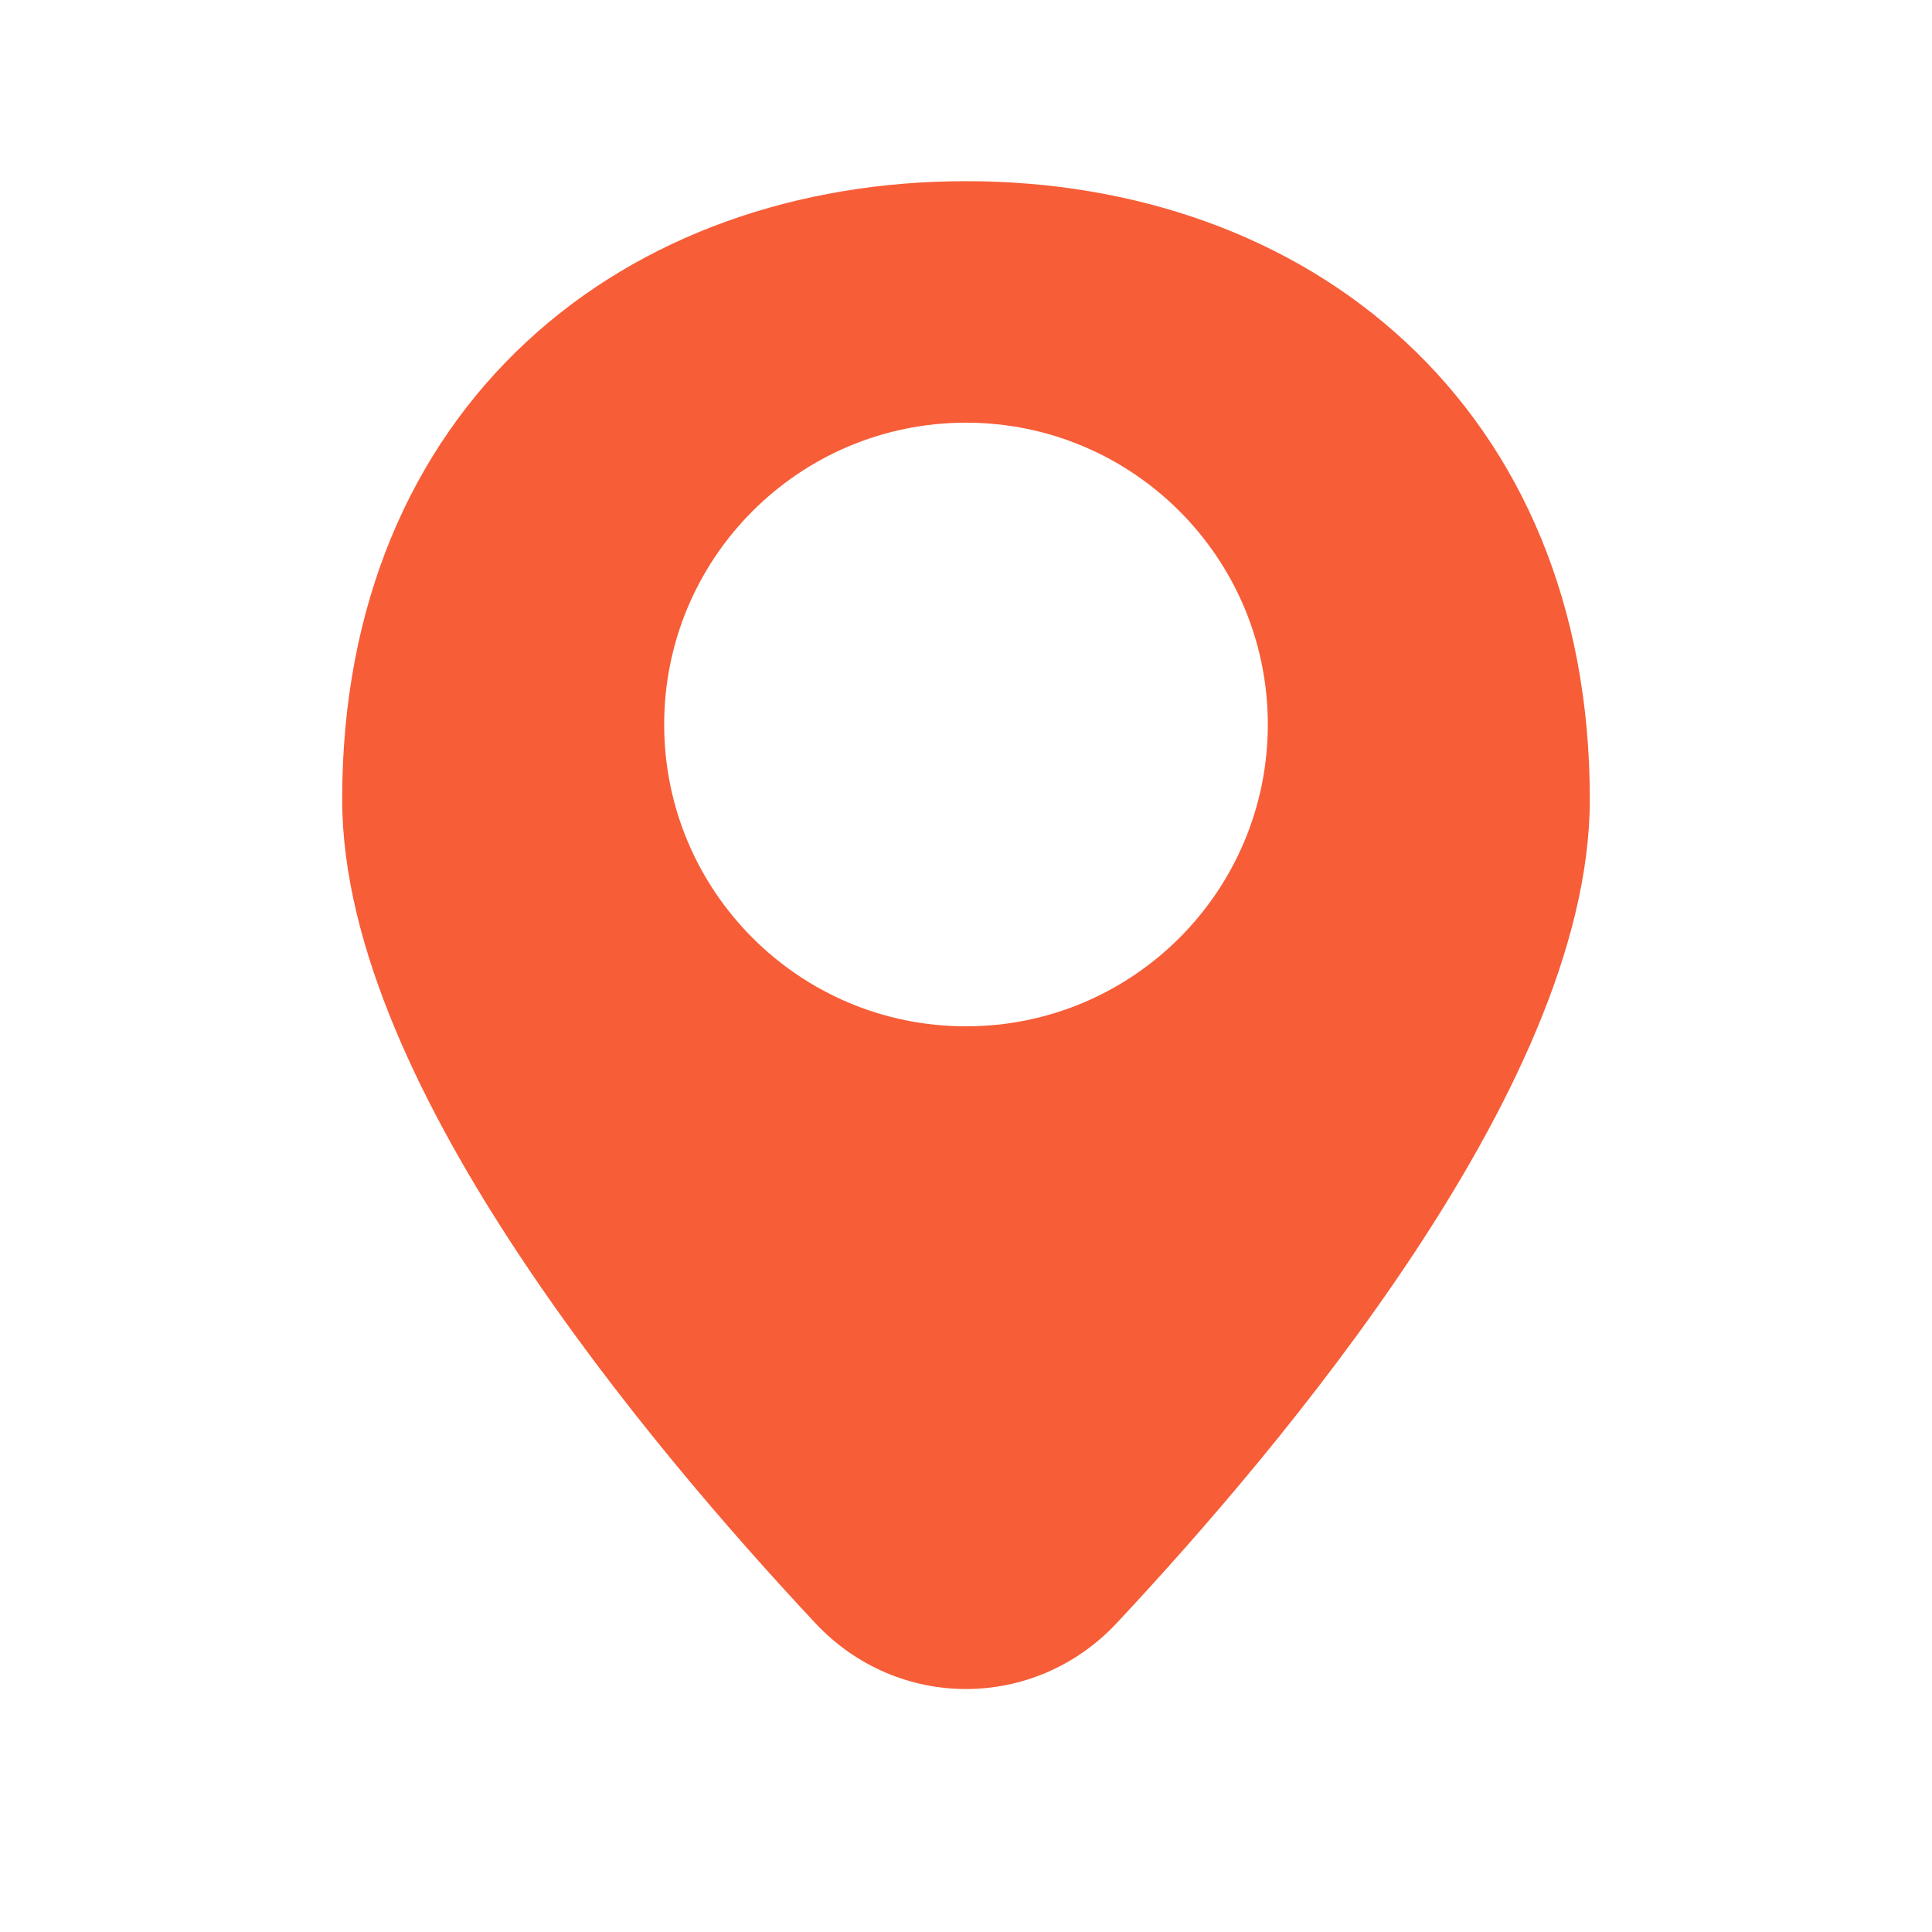 <svg width="18" height="18" viewBox="0 0 18 18" fill="none" xmlns="http://www.w3.org/2000/svg">
<path fill-rule="evenodd" clip-rule="evenodd" d="M4.905 3.185C5.975 2.191 7.432 1.688 9 1.688C10.568 1.688 12.025 2.191 13.095 3.185C14.171 4.184 14.812 5.638 14.812 7.446C14.812 8.827 14.044 10.363 13.162 11.695C12.263 13.051 11.175 14.298 10.404 15.122C9.638 15.941 8.362 15.941 7.596 15.122C6.825 14.298 5.737 13.051 4.839 11.695C3.956 10.363 3.188 8.827 3.188 7.446C3.188 5.638 3.829 4.184 4.905 3.185ZM6.188 6.75C6.188 5.197 7.447 3.938 9 3.938C10.553 3.938 11.812 5.197 11.812 6.75C11.812 8.303 10.553 9.562 9 9.562C7.447 9.562 6.188 8.303 6.188 6.75Z" fill="#F75D37"/>
</svg>

